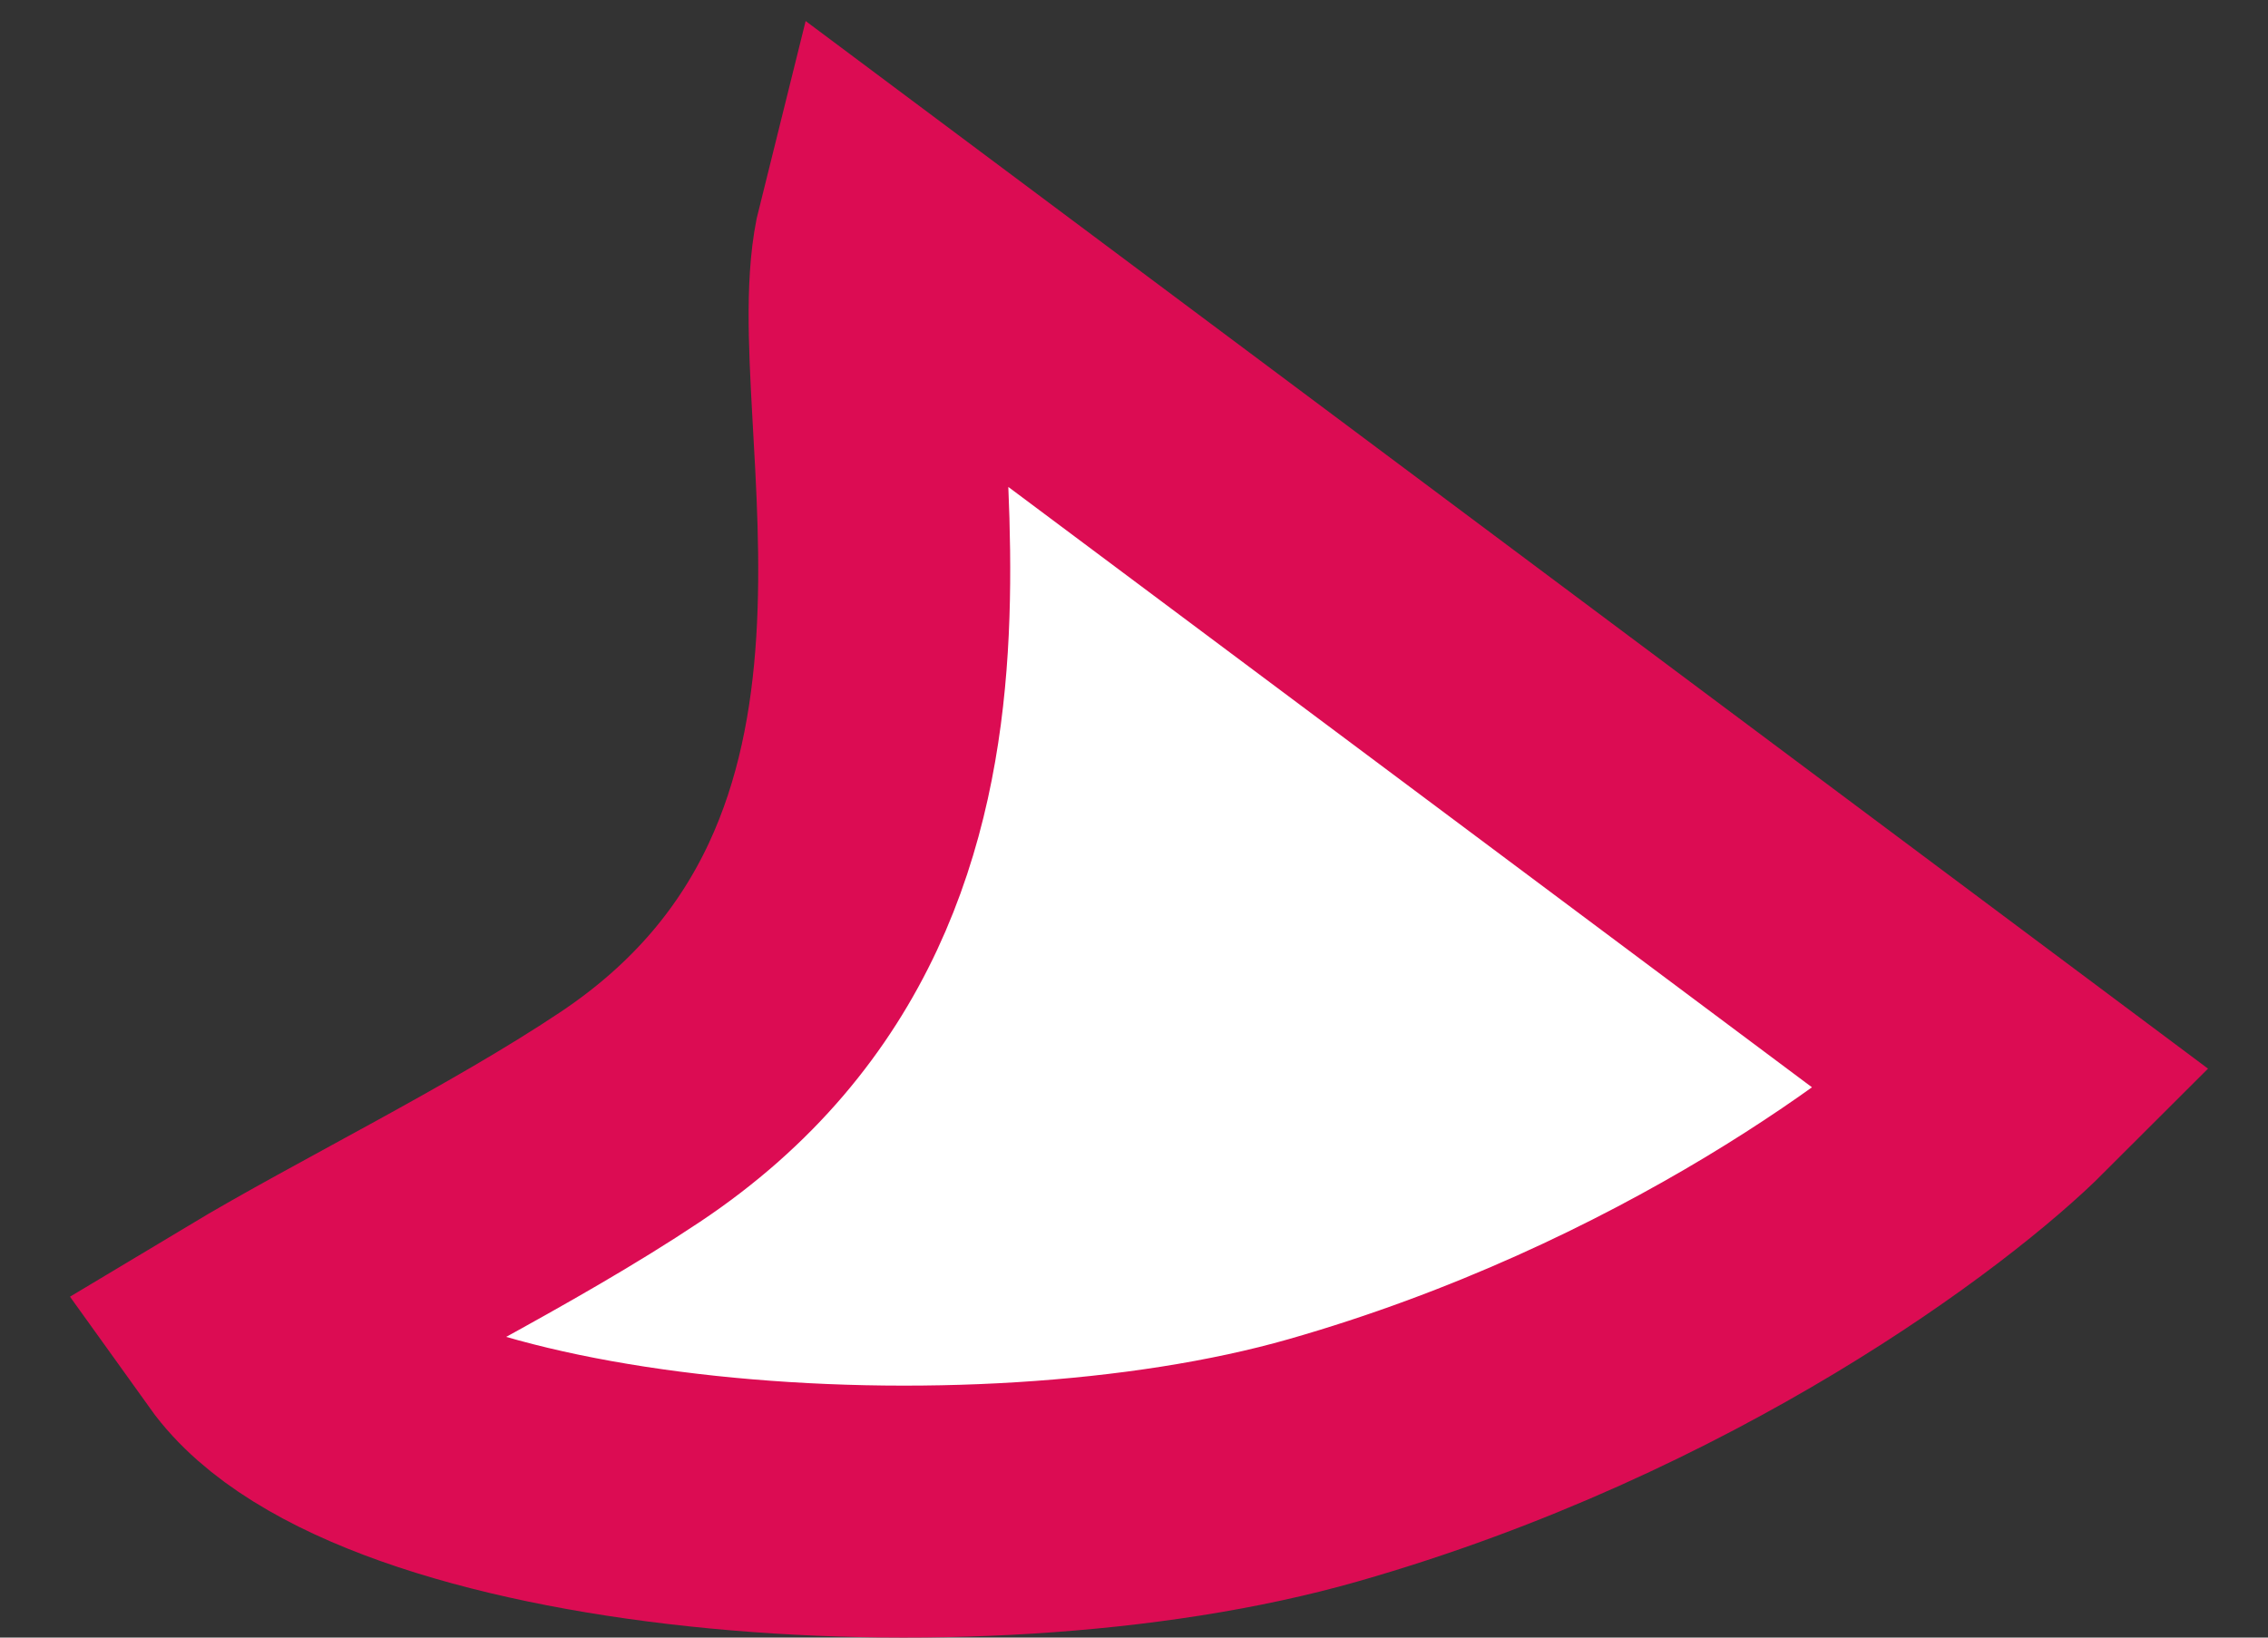 <svg width="18" height="13" viewBox="0 0 18 13" fill="none" xmlns="http://www.w3.org/2000/svg">
<rect x="0" y="0" width="18" height="13" fill="#333333" stroke="none"/>
<path d="M5 8.868C8 6.868 6.667 3.202 7 1.868L16 8.593C15.333 9.26 13.3 10.793 10.5 11.593C7.7 12.393 3 11.989 2 10.593C2.833 10.093 4.059 9.496 5 8.868Z" fill="white" stroke="#dc0c53" stroke-width="2"/>
</svg>
